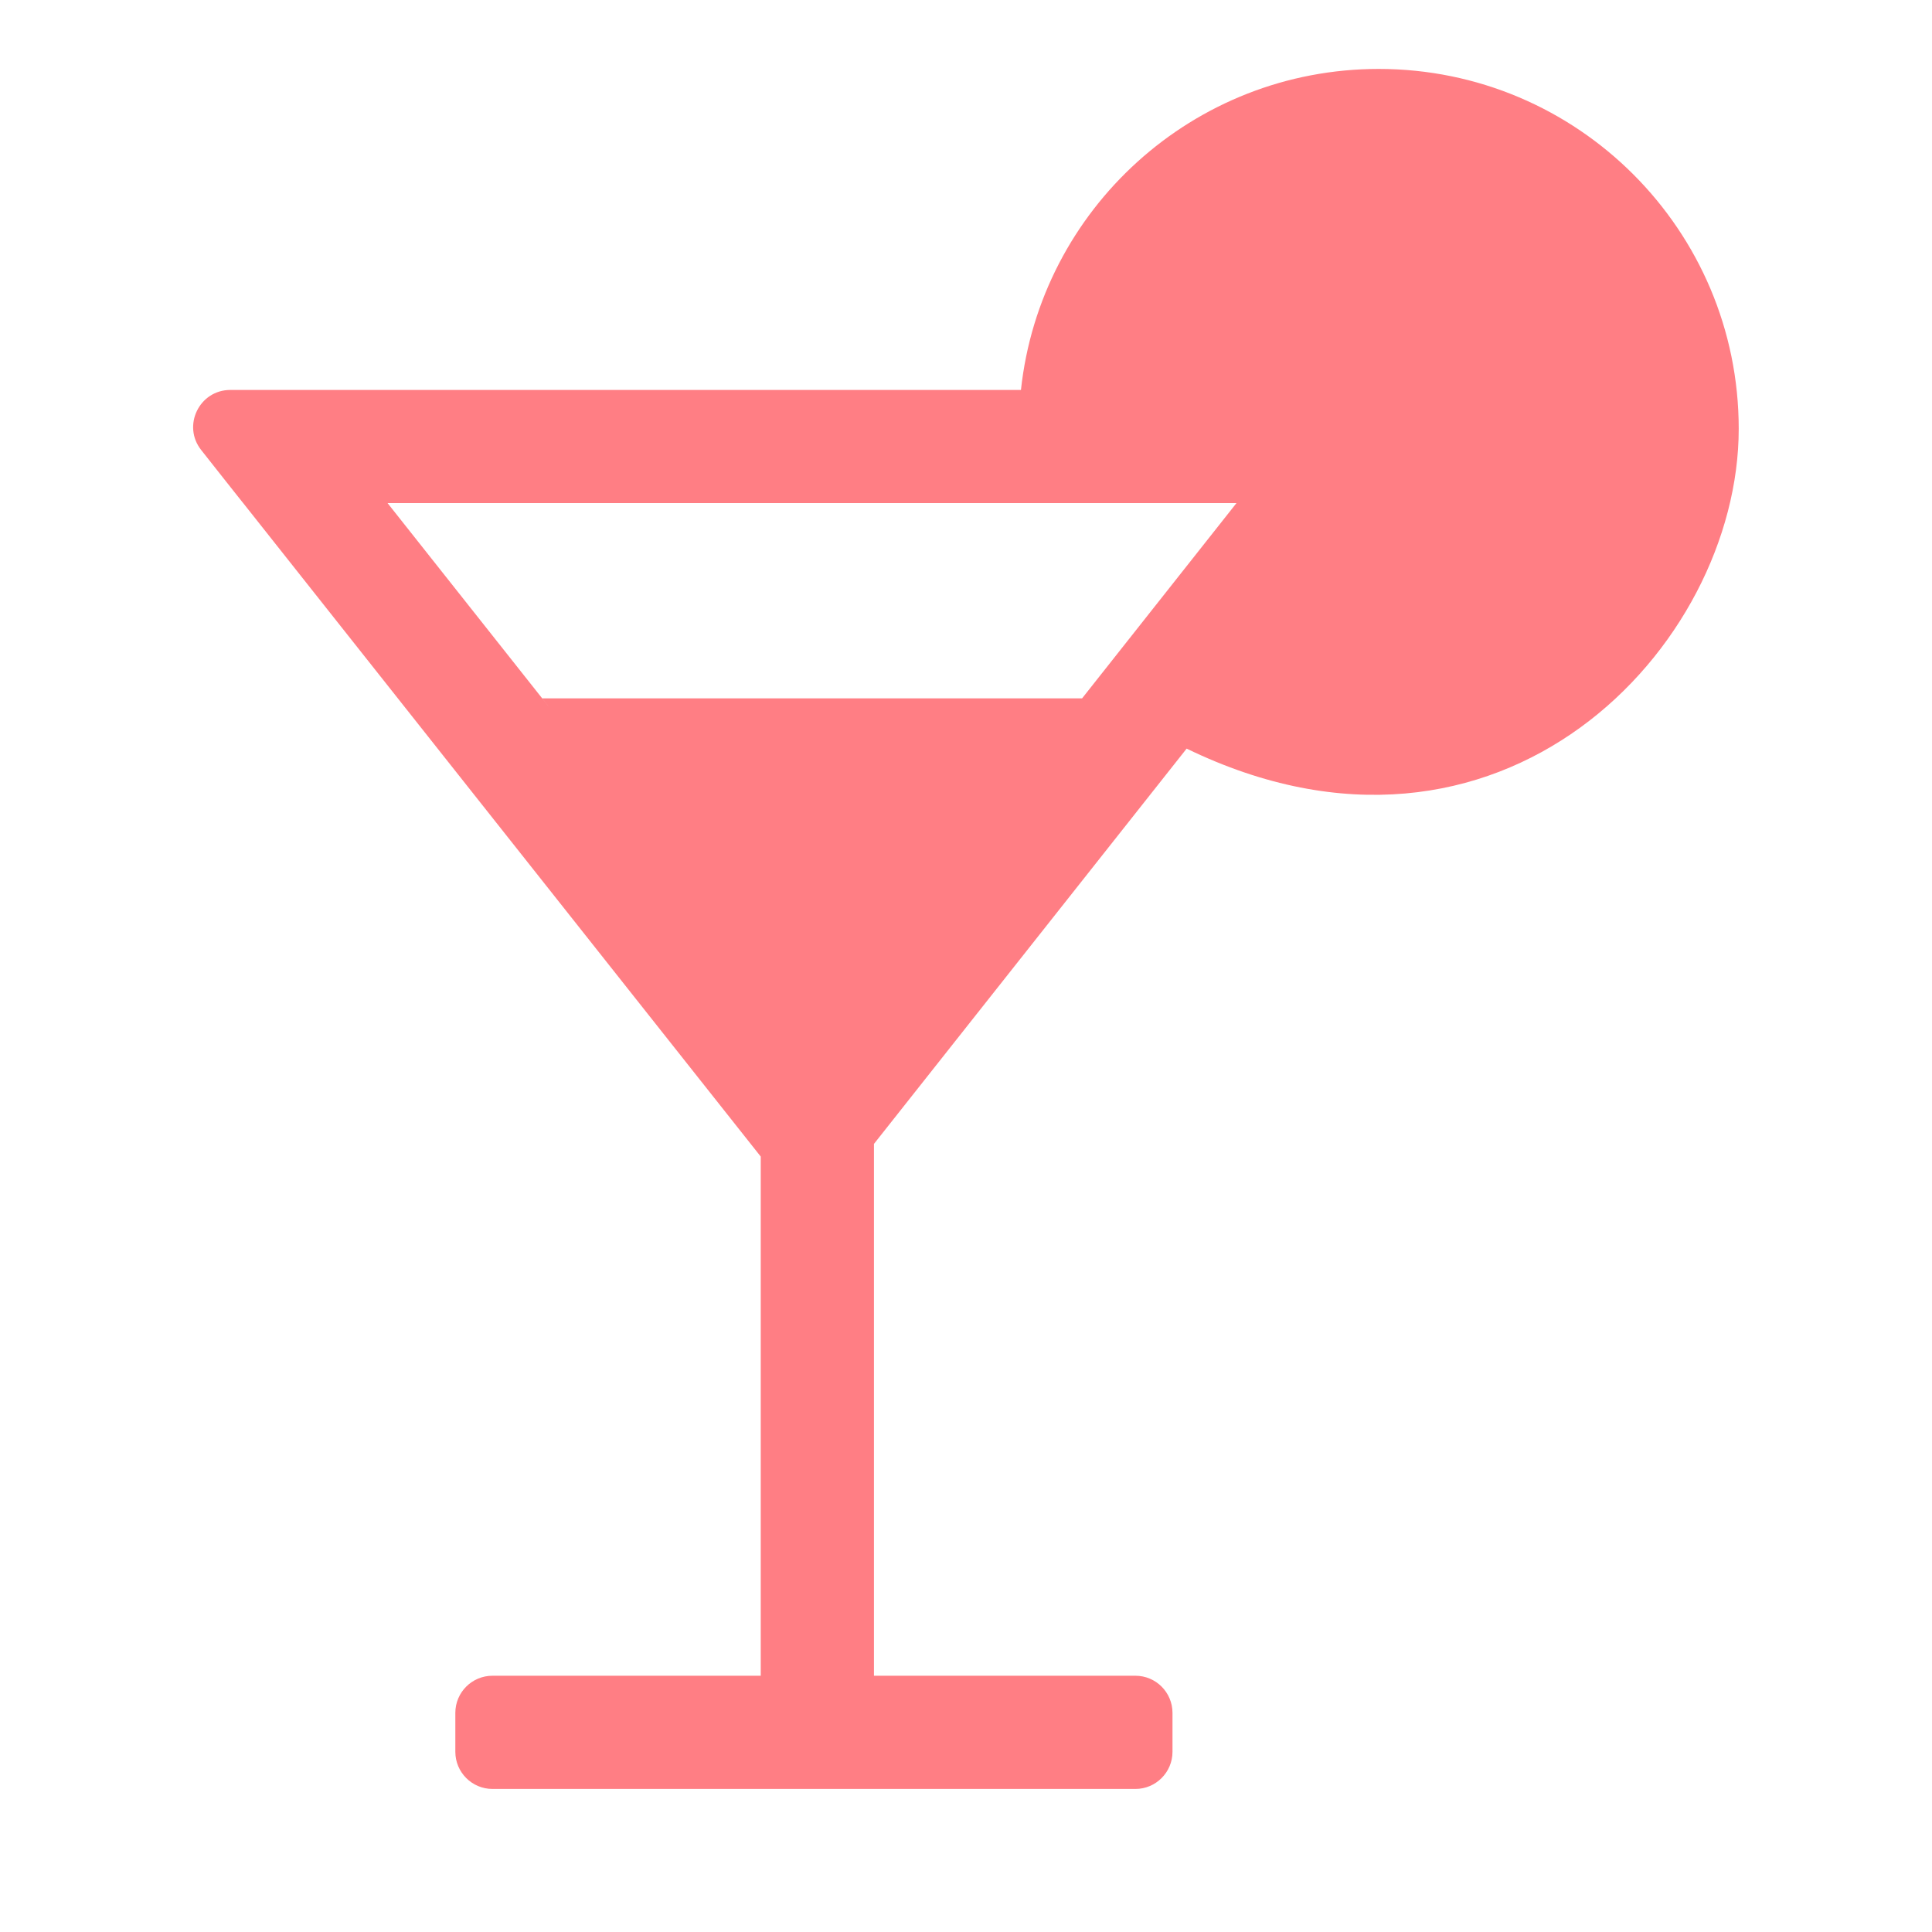 <svg width="25" height="25" viewBox="0 0 25 25" fill="none" xmlns="http://www.w3.org/2000/svg">
<path fill-rule="evenodd" clip-rule="evenodd" d="M15.355 9.687C19.411 11.655 22.499 8.373 22.499 5.549C22.499 2.977 20.413 0.892 17.841 0.892C15.439 0.892 13.462 2.71 13.211 5.046H3.855H3.84H3.587H2.98C2.579 5.046 2.354 5.51 2.604 5.824L2.98 6.3L3.137 6.498L3.147 6.51L9.844 14.966V21.684H6.373C6.107 21.684 5.892 21.899 5.892 22.165V22.668C5.892 22.933 6.107 23.149 6.373 23.149L14.692 23.149C14.957 23.149 15.172 22.933 15.172 22.668V22.165C15.172 21.899 14.957 21.684 14.692 21.684H11.309V14.802L15.355 9.687ZM7.017 9.037L7.112 9.158L5.015 6.51H16L14.002 9.037L7.017 9.037Z" fill="#FF7E84"/>
</svg>
